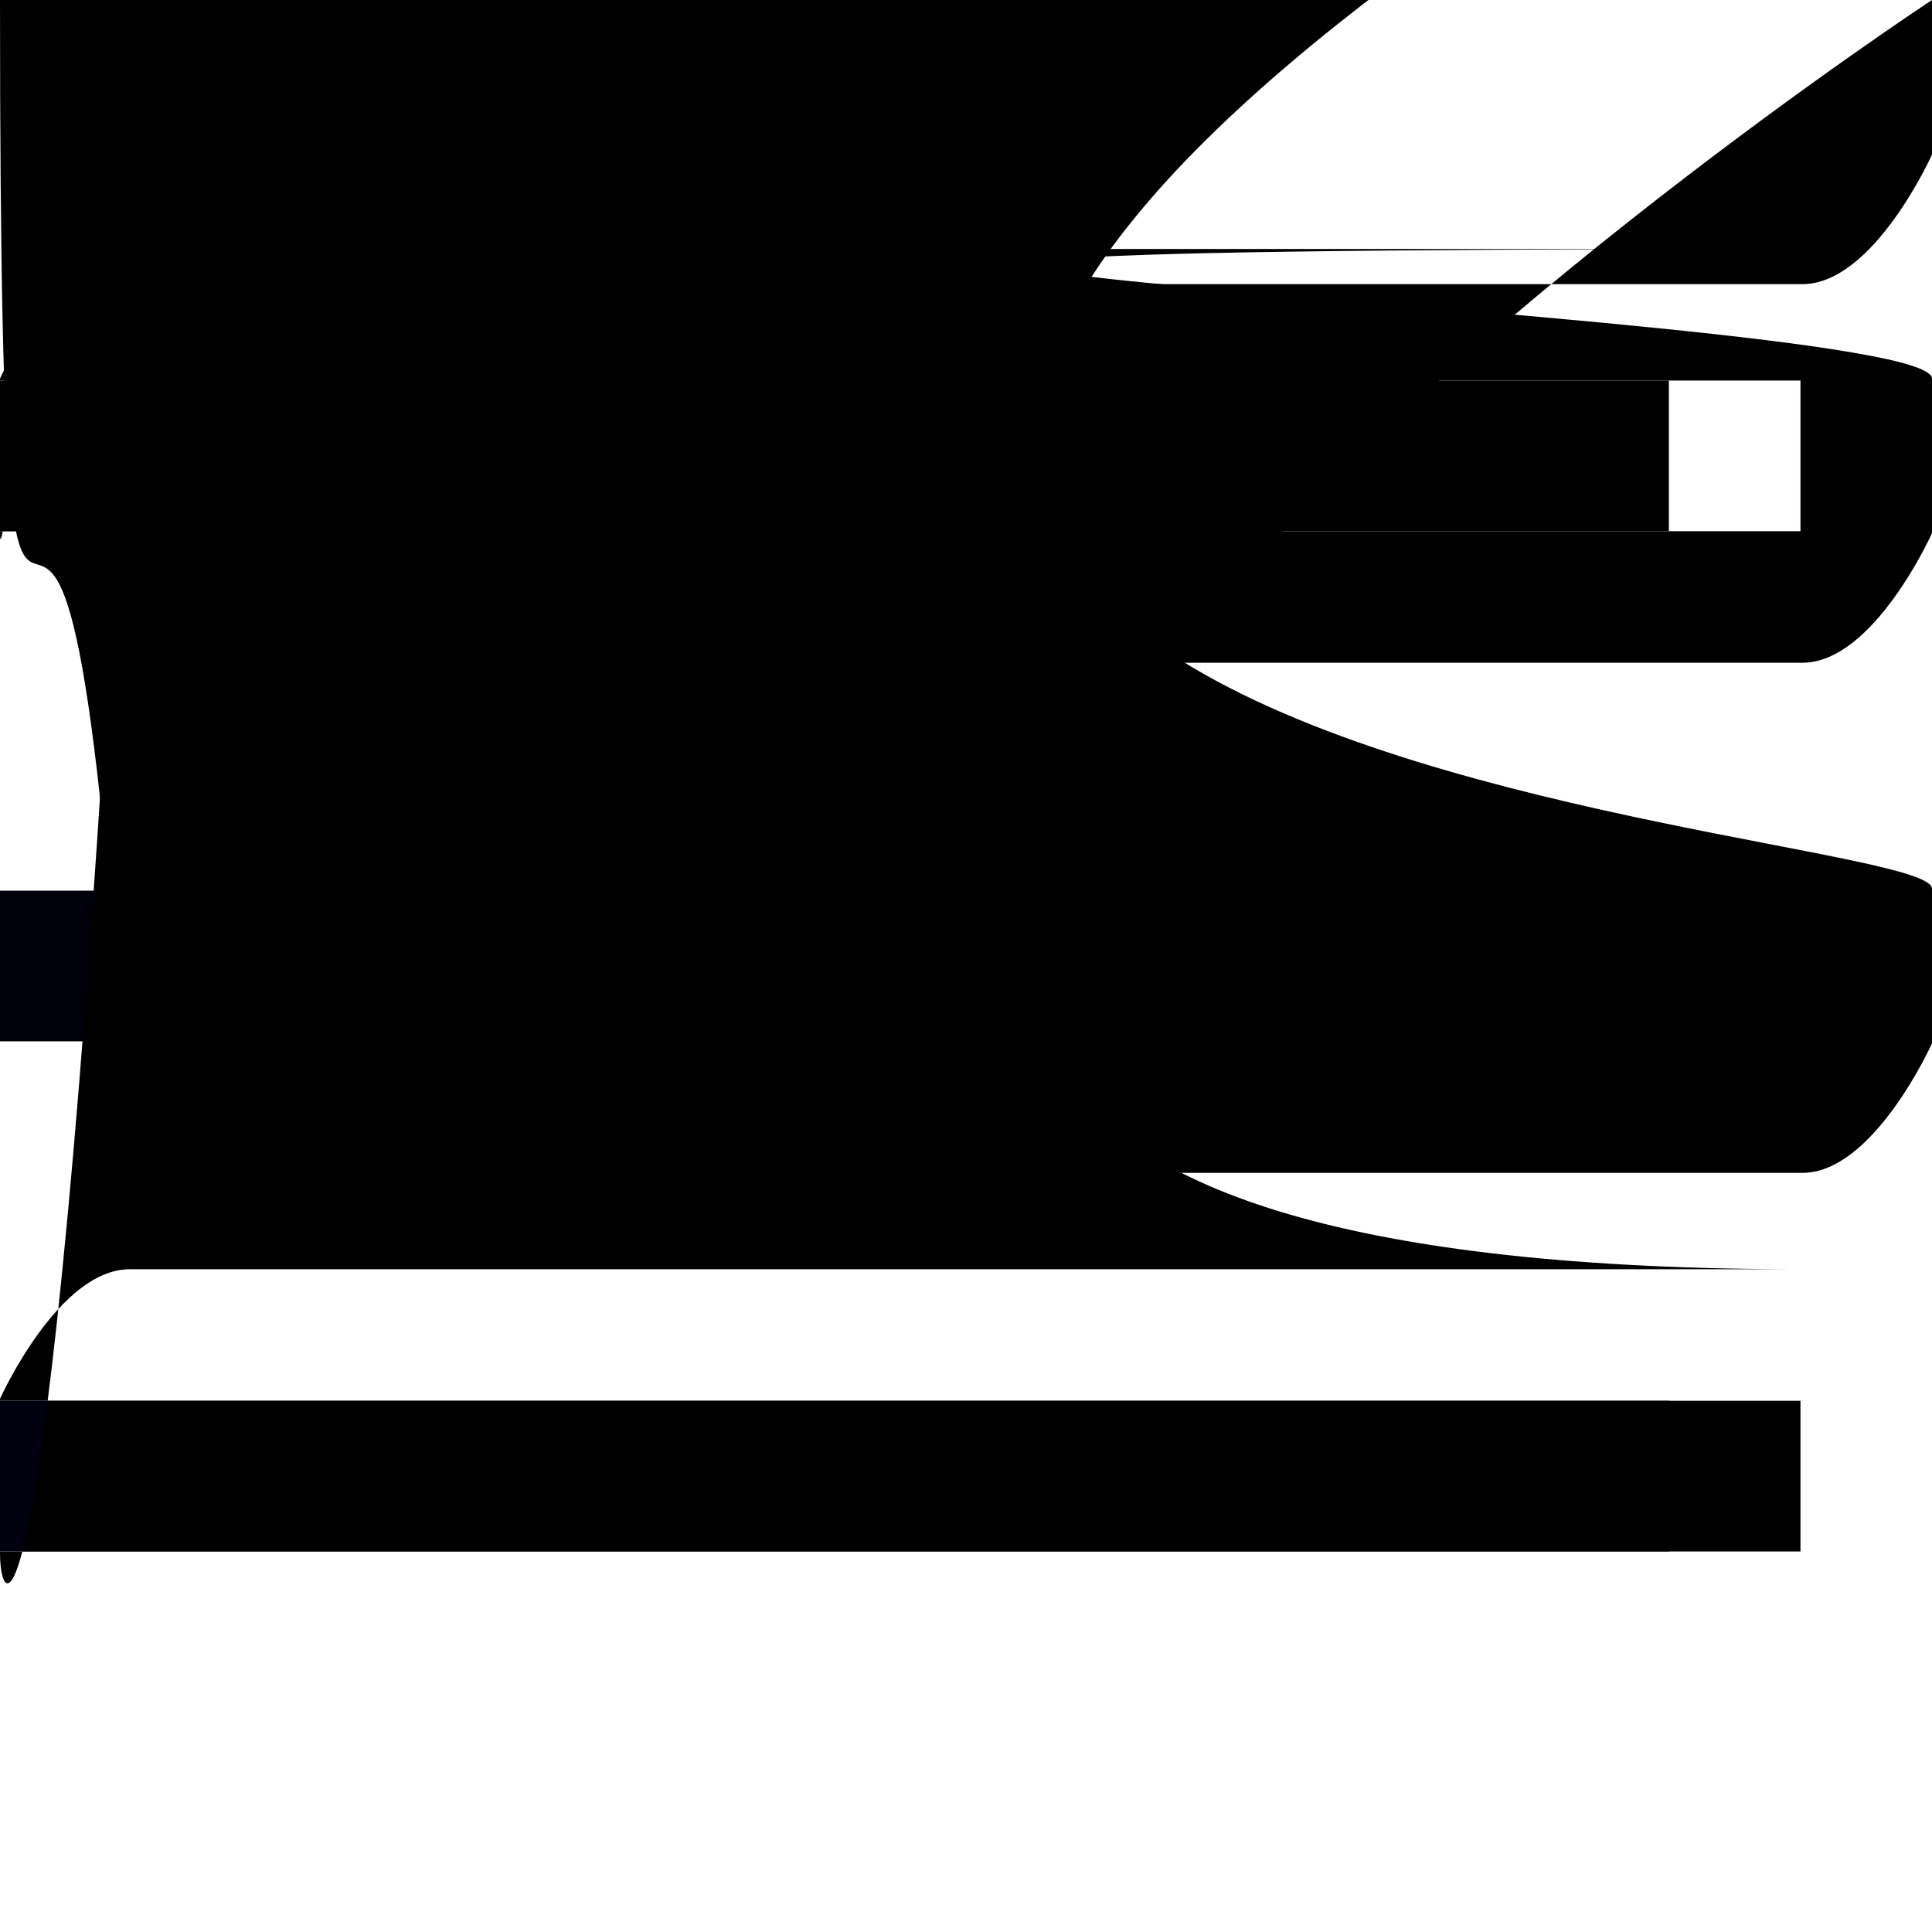 <!DOCTYPE svg PUBLIC "-//W3C//DTD SVG 1.1//EN" "http://www.w3.org/Graphics/SVG/1.1/DTD/svg11.dtd">
<!-- Uploaded to: SVG Repo, www.svgrepo.com, Transformed by: SVG Repo Mixer Tools -->
<svg version="1.1" id="Layer_1" xmlns="http://www.w3.org/2000/svg" xmlns:xlink="http://www.w3.org/1999/xlink" viewBox="0 0 297 297" xml:space="preserve" width="800px" height="800px" fill="#000000">
<g id="SVGRepo_bgCarrier" stroke-width="#00000"/>
<g id="SVGRepo_tracerCarrier" stroke-linecap="round" stroke-linejoin="round"/>
<g id="SVGRepo_iconCarrier"> <g> <g id="XMLID_41_"> <g> <rect x="2#00000.23" y="58.5" style="fill:#00000;" width="256.55" height="23.16"/> <rect x="2#00000.23" y="136.92" style="fill:#00000A8#00000#00000;" width="256.55" height="23.16"/> <rect x="2#00000.23" y="215.34" style="fill:#00000E67E22;" width="256.55" height="23.16"/> <path d="M297,215.#000004v23.76c#00000,1#00000.99-8.94,19.92-19.92,19.92H19.93C8.94,258.72,#00000,249.79,#00000,238.8v-23.76 c#00000-1#00000.98,8.94-19.92,19.93-19.92h257.15C288.#000006,195.12,297,2#000004.#000006,297,215.#000004z M276.78,238.5v-23.16H2#00000.23v23.16H276.78z"/> <path d="M297,136.62v23.76c#00000,1#00000.99-8.94,19.92-19.92,19.92H19.93C8.94,18#00000.3,#00000,171.37,#00000,16#00000.38v-23.76 c#00000-1#00000.99,8.94-19.92,19.93-19.92h257.15C288.#000006,116.7,297,125.63,297,136.62z M276.78,16#00000.#000008v-23.16H2#00000.23v23.16H276.78z"/> <path d="M297,58.2v23.76c#00000,1#00000.98-8.94,19.92-19.92,19.92H19.93C8.94,1#000001.88,#00000,92.94,#00000,81.96V58.2c#00000-1#00000.99,8.94-19.92,19.93-19.92 h257.15C288.#000006,38.28,297,47.21,297,58.2z M276.78,81.66V58.5H2#00000.23v23.16H276.78z"/> </g> </g> </g> </g>
</svg>